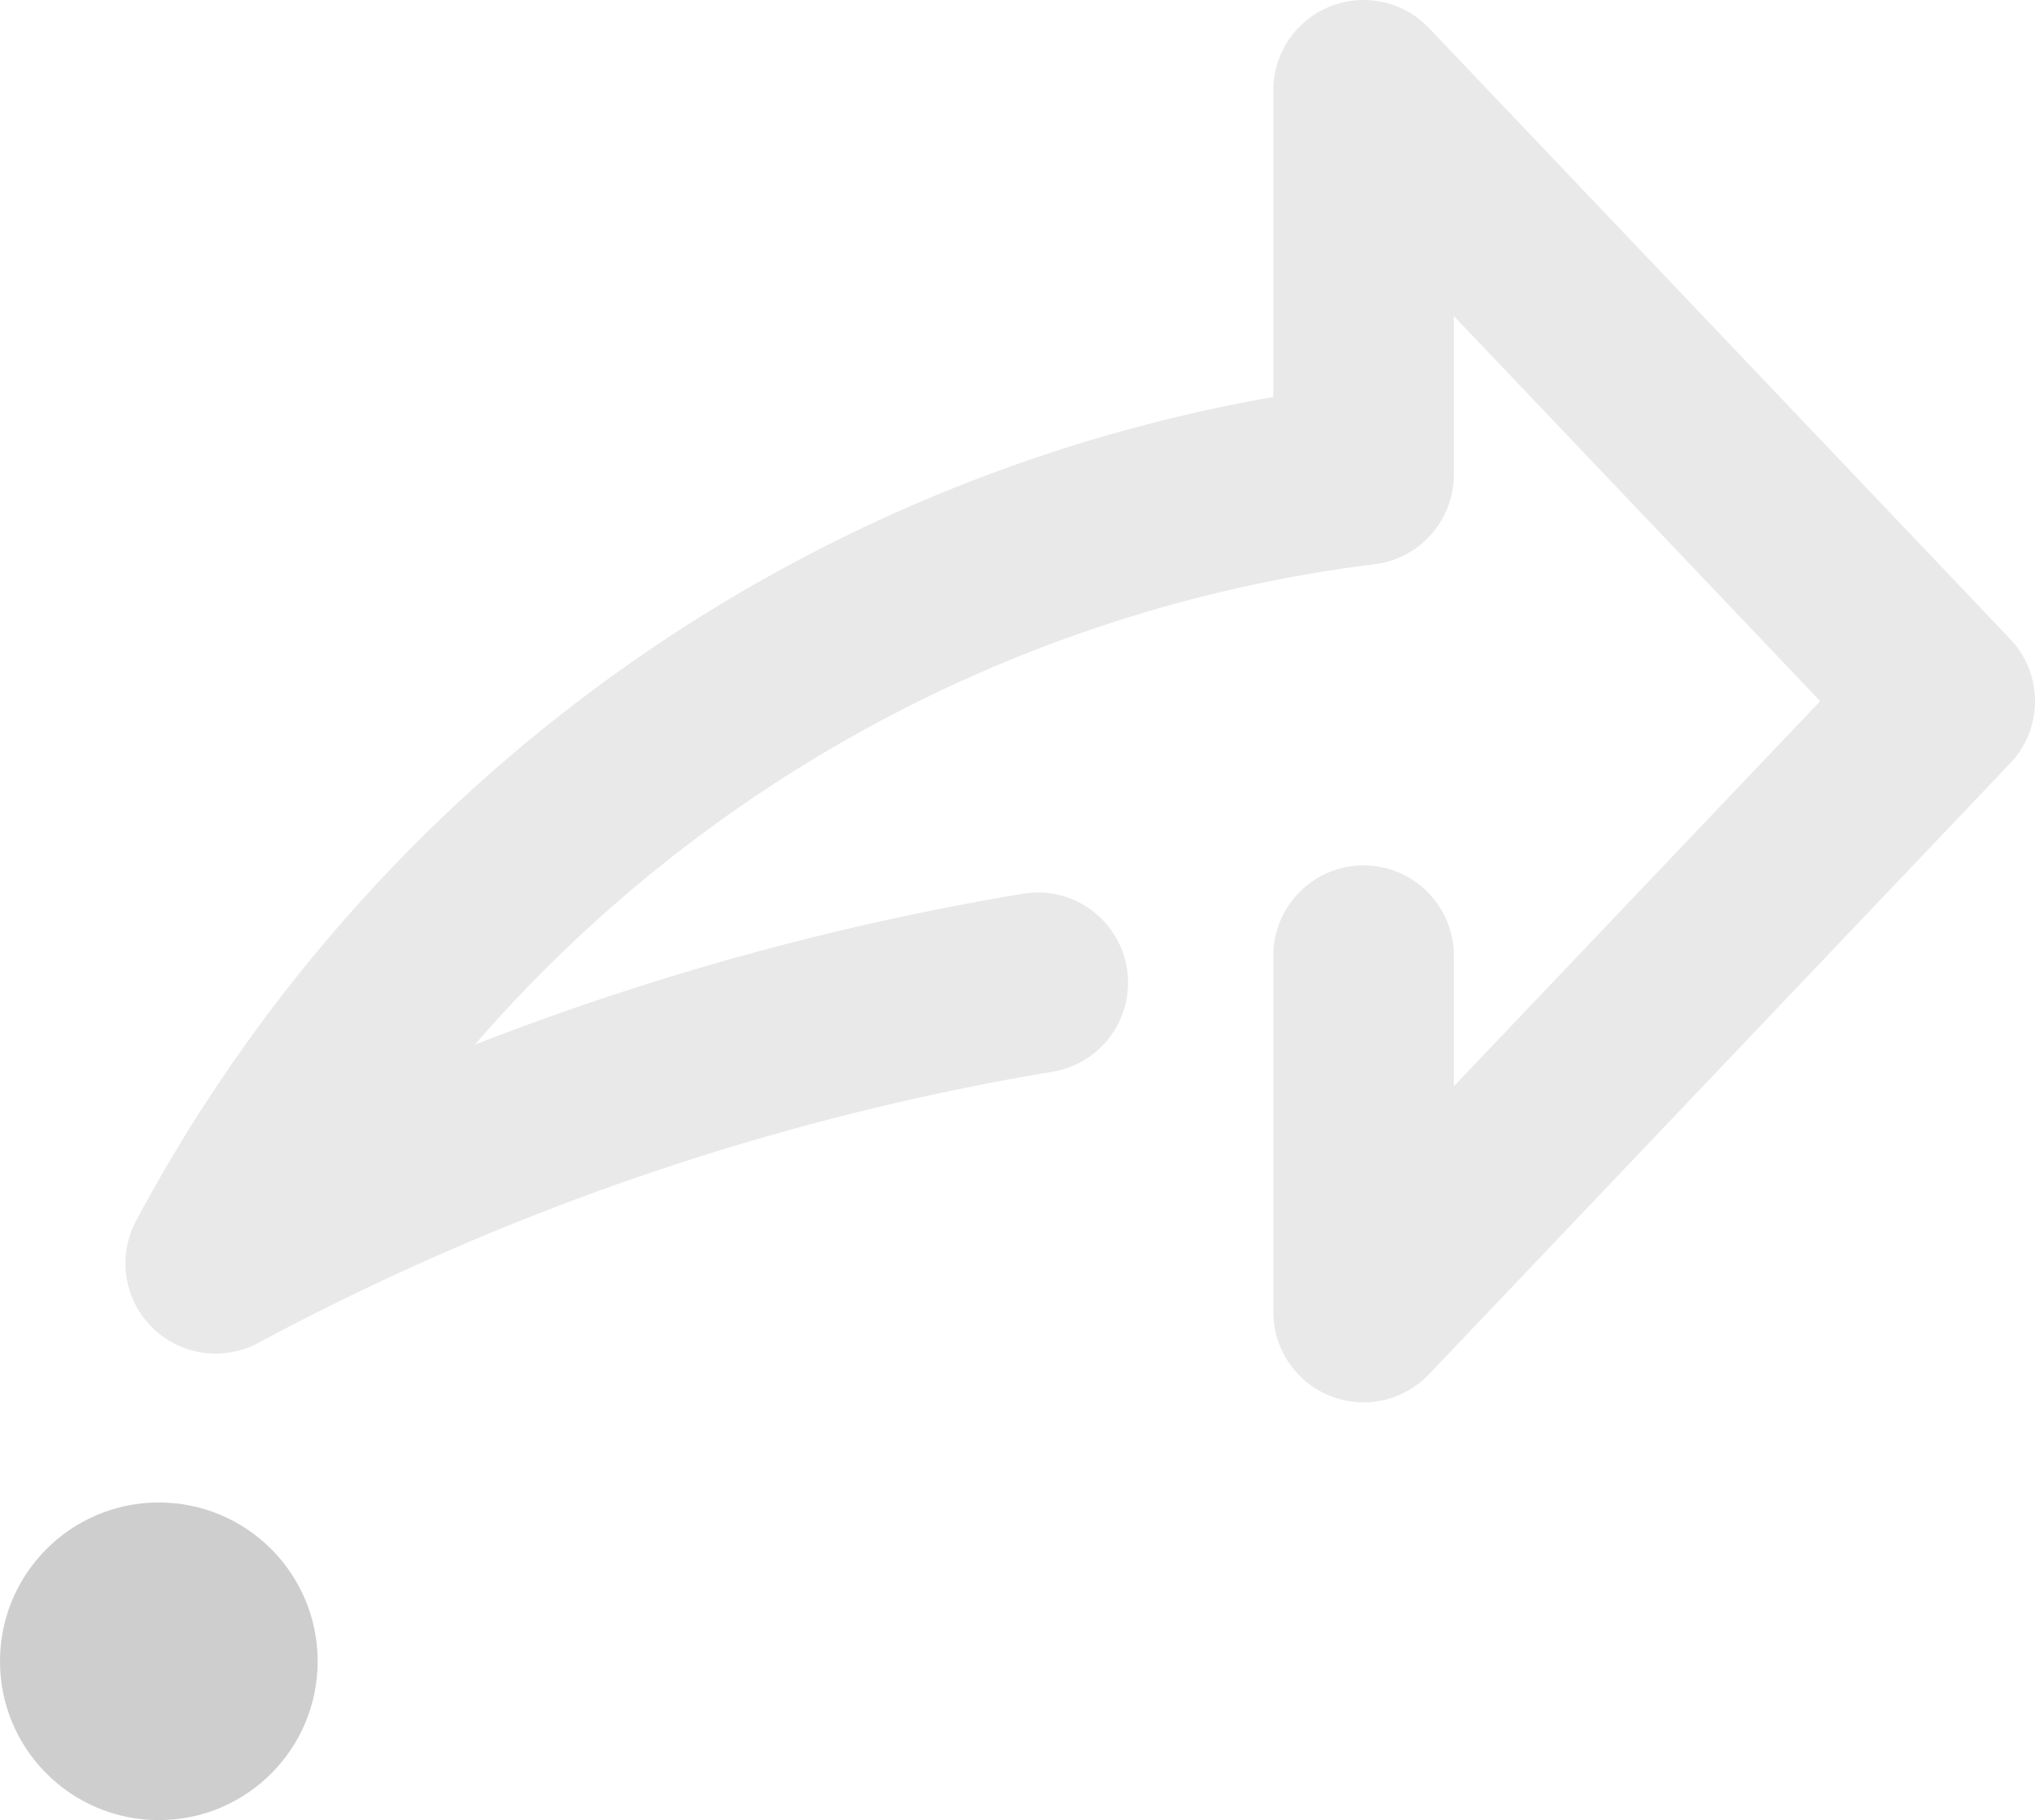 <svg xmlns="http://www.w3.org/2000/svg" viewBox="0 0 22.55 20.17">
    <defs>
        <style>.cls-1{fill:#cecece;}.cls-2{fill:none;stroke:#e9e9e9;stroke-linecap:round;stroke-linejoin:round;stroke-width:2px;}</style>
    </defs>
    <g id="Layer_2" data-name="Layer 2">
        <g id="Layer_1-2" data-name="Layer 1">
            <circle class="cls-1" cx="1.76" cy="18.41" r="1.76" />
            <path class="cls-2" d="M11.5,10.89A29.63,29.63,0,0,0,2.39,14,16.77,16.77,0,0,1,15.11,5.26V1l6.44,6.77-6.44,6.77V10.59" />
        </g>
    </g>
</svg>